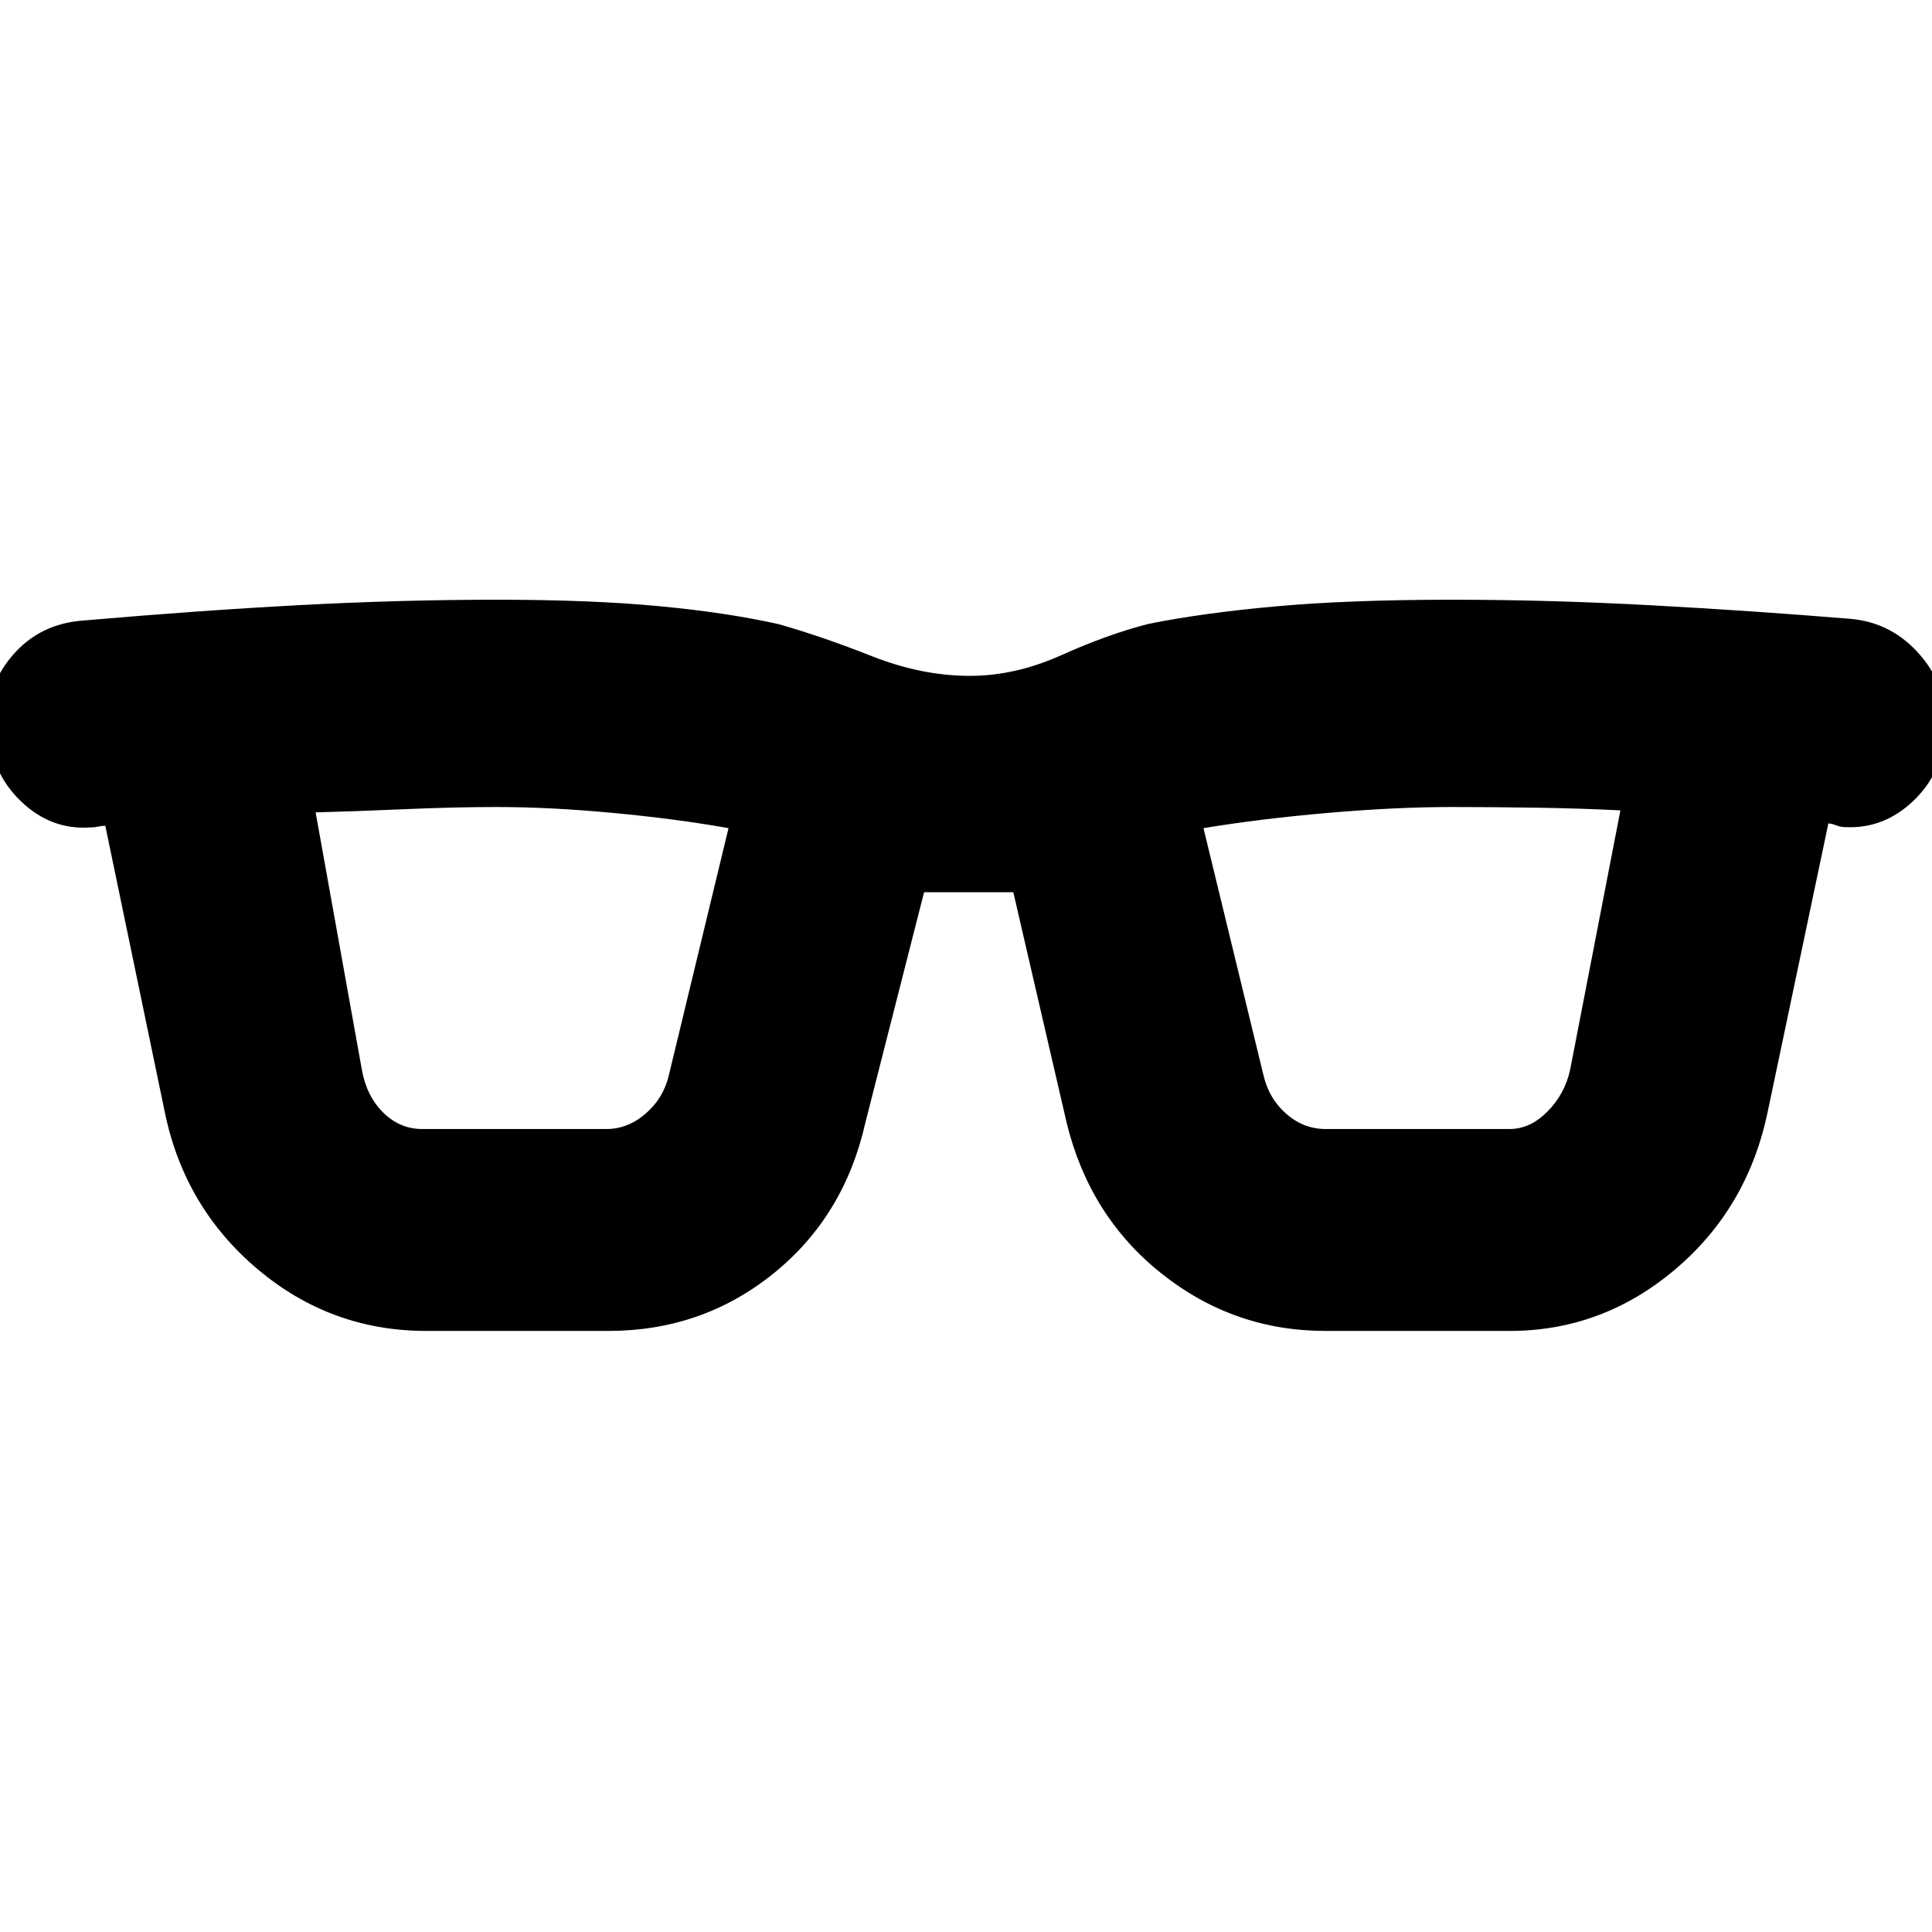 <svg xmlns="http://www.w3.org/2000/svg" height="40" viewBox="0 -960 960 960" width="40"><path d="M211.83-298.67q-47.5 0-83.91-30.75-36.42-30.75-46.09-78.25l-29.5-142q-1.83 0-3.66.42-1.84.42-4.34.42-19.16 1.16-33.91-13Q-4.33-576-5.67-597.17-7.67-618 6-634.08q13.67-16.09 35.5-17.59 57.5-5 107.67-7.66Q199.33-662 247-662q47 0 81 3.25t59 8.92q21.67 6.16 46.33 15.91 24.67 9.75 48.67 9.75 22.5 0 45.5-10.33t43.17-15.5q27.33-5.5 63.75-8.75 36.41-3.25 87.25-3.25 48 0 98.66 2.75 50.67 2.75 99.17 6.75 20.83 1.83 34.83 18.25T967-596.67q-2 21.17-16.5 34.84Q936-548.17 917.17-549q-2.5 0-4.84-.92-2.33-.91-3.83-.91l-30.33 144.16Q868-359.17 832-328.92t-81.83 30.25h-91.5q-45.67 0-81.5-28.5-35.84-28.5-47.17-75l-26.5-114.5h-44.33L430-402.17q-10.5 46.67-45.83 75.09-35.34 28.41-81.84 28.41h-90.5Zm-32-129.66q2.34 13 10.59 21.16 8.25 8.17 19.41 8.17h91.5q10.67 0 19.5-7.67 8.84-7.66 11.5-19L362-548.5q-26.33-4.67-57.58-7.58Q273.17-559 247-559q-21 0-45.92 1.08-24.91 1.09-44.25 1.59l23 128Zm447.84 2q2.66 12 11.33 19.66 8.67 7.67 19.67 7.67h91.5q10.16 0 18.75-8.67 8.58-8.66 11.25-20.66l25-129q-19.67-1-41.92-1.34Q741-559 721.67-559q-28.17 0-61.75 2.92-33.59 2.91-61.92 7.58l29.67 122.17Z"/></svg>